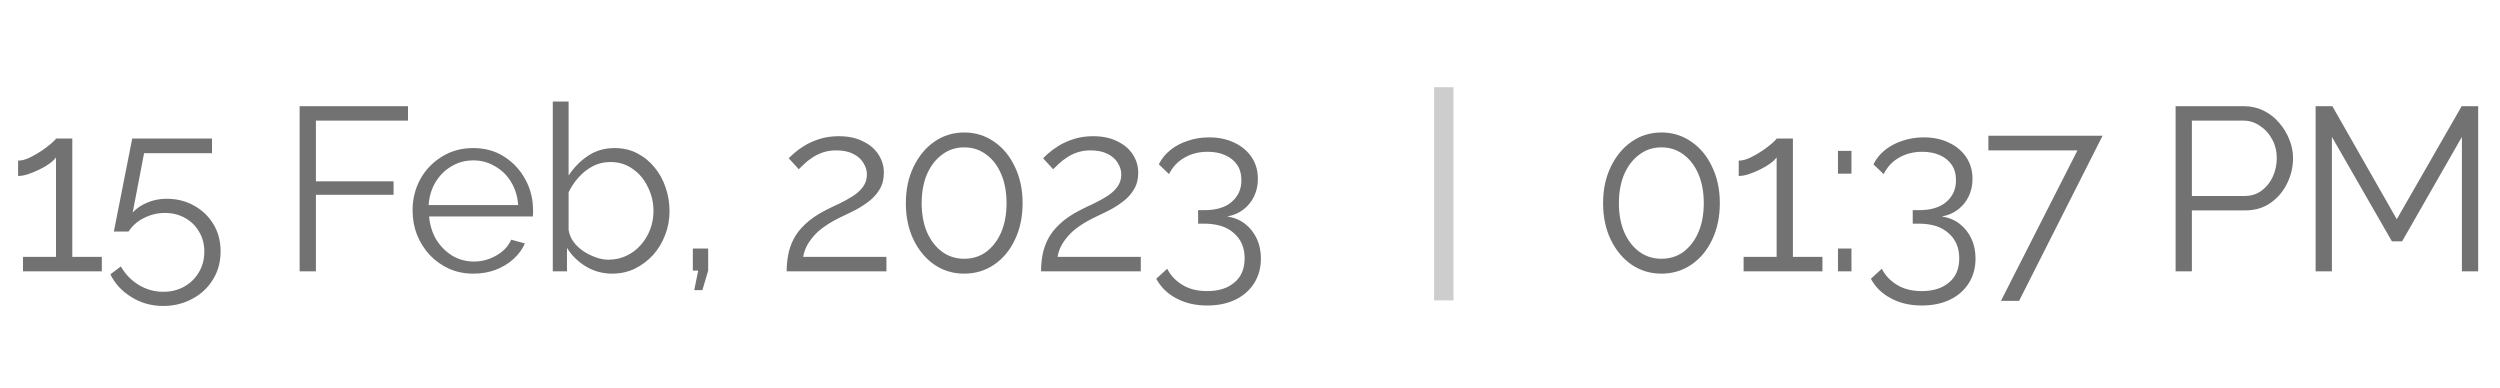 <svg width="129" height="20" viewBox="0 0 129 20" fill="none" xmlns="http://www.w3.org/2000/svg">
<path d="M5.255 13.256V14H1.187V13.256H2.89V8.12C2.826 8.216 2.719 8.32 2.567 8.432C2.414 8.544 2.239 8.648 2.038 8.744C1.847 8.84 1.655 8.92 1.462 8.984C1.27 9.048 1.095 9.08 0.934 9.08V8.288C1.119 8.288 1.319 8.236 1.534 8.132C1.75 8.028 1.958 7.908 2.159 7.772C2.358 7.636 2.526 7.508 2.663 7.388C2.799 7.268 2.874 7.188 2.89 7.148H3.731V13.256H5.255ZM8.419 15.788C7.819 15.788 7.275 15.636 6.787 15.332C6.299 15.036 5.935 14.644 5.695 14.156L6.235 13.748C6.459 14.14 6.763 14.456 7.147 14.696C7.539 14.936 7.967 15.056 8.431 15.056C8.831 15.056 9.187 14.968 9.499 14.792C9.819 14.616 10.071 14.372 10.255 14.06C10.447 13.748 10.543 13.388 10.543 12.98C10.543 12.588 10.451 12.244 10.267 11.948C10.091 11.644 9.847 11.408 9.535 11.24C9.231 11.072 8.887 10.988 8.503 10.988C8.135 10.988 7.783 11.072 7.447 11.24C7.111 11.4 6.839 11.636 6.631 11.948H5.875L6.823 7.148H10.939V7.904H7.435L6.847 10.964C7.055 10.74 7.311 10.568 7.615 10.448C7.919 10.32 8.247 10.256 8.599 10.256C9.119 10.256 9.587 10.372 10.003 10.604C10.427 10.836 10.763 11.156 11.011 11.564C11.259 11.972 11.383 12.44 11.383 12.968C11.383 13.528 11.247 14.02 10.975 14.444C10.711 14.868 10.355 15.196 9.907 15.428C9.459 15.668 8.963 15.788 8.419 15.788ZM15.461 14V5.48H21.053V6.224H16.301V9.356H20.309V10.052H16.301V14H15.461ZM24.421 14.12C23.973 14.12 23.557 14.036 23.173 13.868C22.789 13.692 22.457 13.456 22.177 13.16C21.897 12.856 21.677 12.508 21.517 12.116C21.365 11.724 21.289 11.304 21.289 10.856C21.289 10.272 21.421 9.736 21.685 9.248C21.957 8.76 22.329 8.372 22.801 8.084C23.273 7.788 23.809 7.64 24.409 7.64C25.025 7.64 25.561 7.788 26.017 8.084C26.481 8.38 26.845 8.772 27.109 9.26C27.373 9.74 27.505 10.268 27.505 10.844C27.505 10.908 27.505 10.972 27.505 11.036C27.505 11.092 27.501 11.136 27.493 11.168H22.141C22.181 11.616 22.305 12.016 22.513 12.368C22.729 12.712 23.005 12.988 23.341 13.196C23.685 13.396 24.057 13.496 24.457 13.496C24.865 13.496 25.249 13.392 25.609 13.184C25.977 12.976 26.233 12.704 26.377 12.368L27.085 12.56C26.957 12.856 26.761 13.124 26.497 13.364C26.233 13.604 25.921 13.792 25.561 13.928C25.209 14.056 24.829 14.12 24.421 14.12ZM22.117 10.58H26.737C26.705 10.124 26.581 9.724 26.365 9.38C26.157 9.036 25.881 8.768 25.537 8.576C25.201 8.376 24.829 8.276 24.421 8.276C24.013 8.276 23.641 8.376 23.305 8.576C22.969 8.768 22.693 9.04 22.477 9.392C22.269 9.736 22.149 10.132 22.117 10.58ZM31.584 14.12C31.096 14.12 30.644 13.996 30.228 13.748C29.812 13.492 29.488 13.172 29.256 12.788V14H28.524V5.24H29.34V9.056C29.62 8.632 29.956 8.292 30.348 8.036C30.74 7.772 31.196 7.64 31.716 7.64C32.156 7.64 32.548 7.732 32.892 7.916C33.244 8.1 33.544 8.348 33.792 8.66C34.04 8.964 34.228 9.312 34.356 9.704C34.484 10.088 34.548 10.484 34.548 10.892C34.548 11.332 34.472 11.744 34.32 12.128C34.176 12.512 33.968 12.856 33.696 13.16C33.424 13.456 33.108 13.692 32.748 13.868C32.396 14.036 32.008 14.12 31.584 14.12ZM31.392 13.4C31.728 13.4 32.04 13.332 32.328 13.196C32.616 13.06 32.864 12.872 33.072 12.632C33.28 12.392 33.44 12.124 33.552 11.828C33.664 11.524 33.72 11.212 33.72 10.892C33.72 10.452 33.624 10.04 33.432 9.656C33.248 9.264 32.988 8.952 32.652 8.72C32.324 8.48 31.936 8.36 31.488 8.36C31.168 8.36 30.868 8.432 30.588 8.576C30.316 8.72 30.072 8.912 29.856 9.152C29.648 9.384 29.476 9.64 29.34 9.92V11.864C29.372 12.08 29.456 12.284 29.592 12.476C29.728 12.66 29.896 12.82 30.096 12.956C30.304 13.092 30.52 13.2 30.744 13.28C30.968 13.36 31.184 13.4 31.392 13.4ZM35.822 14.972L36.026 13.964H35.75V12.824H36.542V13.964L36.242 14.972H35.822ZM40.592 14C40.592 13.728 40.616 13.456 40.664 13.184C40.712 12.904 40.804 12.628 40.94 12.356C41.076 12.084 41.276 11.824 41.54 11.576C41.804 11.32 42.152 11.08 42.584 10.856C42.816 10.736 43.056 10.62 43.304 10.508C43.552 10.388 43.784 10.26 44 10.124C44.224 9.98 44.4 9.82 44.528 9.644C44.664 9.46 44.732 9.244 44.732 8.996C44.732 8.796 44.672 8.6 44.552 8.408C44.44 8.216 44.264 8.06 44.024 7.94C43.792 7.82 43.5 7.76 43.148 7.76C42.892 7.76 42.66 7.796 42.452 7.868C42.244 7.94 42.06 8.032 41.9 8.144C41.74 8.248 41.604 8.356 41.492 8.468C41.38 8.572 41.288 8.66 41.216 8.732L40.7 8.168C40.74 8.12 40.828 8.036 40.964 7.916C41.108 7.788 41.288 7.656 41.504 7.52C41.728 7.384 41.988 7.268 42.284 7.172C42.588 7.076 42.92 7.028 43.28 7.028C43.768 7.028 44.184 7.116 44.528 7.292C44.88 7.46 45.148 7.688 45.332 7.976C45.516 8.264 45.608 8.576 45.608 8.912C45.608 9.24 45.536 9.524 45.392 9.764C45.256 9.996 45.076 10.2 44.852 10.376C44.636 10.544 44.408 10.692 44.168 10.82C43.936 10.94 43.724 11.044 43.532 11.132C43.156 11.308 42.84 11.484 42.584 11.66C42.328 11.836 42.124 12.016 41.972 12.2C41.82 12.376 41.7 12.552 41.612 12.728C41.532 12.896 41.476 13.072 41.444 13.256H45.74V14H40.592ZM52.766 10.484C52.766 11.188 52.634 11.816 52.37 12.368C52.114 12.912 51.758 13.34 51.302 13.652C50.846 13.964 50.33 14.12 49.754 14.12C49.178 14.12 48.662 13.964 48.206 13.652C47.758 13.34 47.402 12.912 47.138 12.368C46.874 11.816 46.742 11.188 46.742 10.484C46.742 9.78 46.874 9.156 47.138 8.612C47.402 8.06 47.758 7.628 48.206 7.316C48.662 6.996 49.178 6.836 49.754 6.836C50.33 6.836 50.846 6.996 51.302 7.316C51.758 7.628 52.114 8.06 52.37 8.612C52.634 9.156 52.766 9.78 52.766 10.484ZM51.938 10.484C51.938 9.916 51.846 9.416 51.662 8.984C51.478 8.552 51.222 8.216 50.894 7.976C50.566 7.728 50.186 7.604 49.754 7.604C49.322 7.604 48.942 7.728 48.614 7.976C48.286 8.216 48.026 8.552 47.834 8.984C47.65 9.416 47.558 9.916 47.558 10.484C47.558 11.052 47.65 11.552 47.834 11.984C48.026 12.416 48.286 12.752 48.614 12.992C48.942 13.232 49.322 13.352 49.754 13.352C50.186 13.352 50.566 13.232 50.894 12.992C51.222 12.744 51.478 12.408 51.662 11.984C51.846 11.552 51.938 11.052 51.938 10.484ZM53.718 14C53.718 13.728 53.742 13.456 53.789 13.184C53.837 12.904 53.929 12.628 54.066 12.356C54.202 12.084 54.401 11.824 54.666 11.576C54.929 11.32 55.278 11.08 55.709 10.856C55.941 10.736 56.181 10.62 56.429 10.508C56.678 10.388 56.91 10.26 57.126 10.124C57.349 9.98 57.526 9.82 57.654 9.644C57.789 9.46 57.858 9.244 57.858 8.996C57.858 8.796 57.797 8.6 57.678 8.408C57.566 8.216 57.389 8.06 57.15 7.94C56.917 7.82 56.626 7.76 56.273 7.76C56.017 7.76 55.785 7.796 55.578 7.868C55.37 7.94 55.185 8.032 55.026 8.144C54.865 8.248 54.73 8.356 54.617 8.468C54.505 8.572 54.413 8.66 54.342 8.732L53.825 8.168C53.865 8.12 53.953 8.036 54.09 7.916C54.233 7.788 54.413 7.656 54.63 7.52C54.853 7.384 55.114 7.268 55.41 7.172C55.714 7.076 56.045 7.028 56.406 7.028C56.894 7.028 57.309 7.116 57.654 7.292C58.005 7.46 58.273 7.688 58.458 7.976C58.642 8.264 58.733 8.576 58.733 8.912C58.733 9.24 58.661 9.524 58.517 9.764C58.382 9.996 58.202 10.2 57.977 10.376C57.761 10.544 57.533 10.692 57.294 10.82C57.062 10.94 56.849 11.044 56.657 11.132C56.282 11.308 55.965 11.484 55.709 11.66C55.453 11.836 55.249 12.016 55.097 12.2C54.946 12.376 54.825 12.552 54.737 12.728C54.657 12.896 54.602 13.072 54.569 13.256H58.865V14H53.718ZM63.323 11.168C63.683 11.224 63.991 11.352 64.247 11.552C64.503 11.752 64.703 12.004 64.847 12.308C64.991 12.612 65.063 12.956 65.063 13.34C65.063 13.82 64.947 14.244 64.715 14.612C64.483 14.98 64.159 15.264 63.743 15.464C63.327 15.664 62.843 15.764 62.291 15.764C61.683 15.764 61.151 15.64 60.695 15.392C60.239 15.152 59.895 14.816 59.663 14.384L60.227 13.868C60.403 14.212 60.663 14.488 61.007 14.696C61.351 14.912 61.779 15.02 62.291 15.02C62.883 15.02 63.351 14.872 63.695 14.576C64.047 14.288 64.223 13.872 64.223 13.328C64.223 12.784 64.039 12.352 63.671 12.032C63.311 11.704 62.795 11.54 62.123 11.54H61.823V10.844H62.147C62.763 10.844 63.235 10.7 63.563 10.412C63.891 10.124 64.055 9.756 64.055 9.308C64.055 8.98 63.979 8.708 63.827 8.492C63.675 8.276 63.467 8.112 63.203 8C62.947 7.888 62.651 7.832 62.315 7.832C61.859 7.832 61.455 7.936 61.103 8.144C60.759 8.344 60.499 8.624 60.323 8.984L59.795 8.48C59.931 8.2 60.127 7.956 60.383 7.748C60.639 7.54 60.939 7.38 61.283 7.268C61.627 7.148 61.995 7.088 62.387 7.088C62.883 7.088 63.319 7.18 63.695 7.364C64.071 7.54 64.367 7.788 64.583 8.108C64.799 8.428 64.907 8.804 64.907 9.236C64.907 9.556 64.843 9.852 64.715 10.124C64.587 10.396 64.403 10.624 64.163 10.808C63.931 10.992 63.651 11.112 63.323 11.168Z" fill="#727272"/>
<line x1="74.5" y1="4.5" x2="74.5" y2="15.5" stroke="#CDCDCD"/>
<path d="M88.743 10.484C88.743 11.188 88.611 11.816 88.347 12.368C88.091 12.912 87.735 13.34 87.279 13.652C86.823 13.964 86.307 14.12 85.731 14.12C85.155 14.12 84.639 13.964 84.183 13.652C83.735 13.34 83.379 12.912 83.115 12.368C82.851 11.816 82.719 11.188 82.719 10.484C82.719 9.78 82.851 9.156 83.115 8.612C83.379 8.06 83.735 7.628 84.183 7.316C84.639 6.996 85.155 6.836 85.731 6.836C86.307 6.836 86.823 6.996 87.279 7.316C87.735 7.628 88.091 8.06 88.347 8.612C88.611 9.156 88.743 9.78 88.743 10.484ZM87.915 10.484C87.915 9.916 87.823 9.416 87.639 8.984C87.455 8.552 87.199 8.216 86.871 7.976C86.543 7.728 86.163 7.604 85.731 7.604C85.299 7.604 84.919 7.728 84.591 7.976C84.263 8.216 84.003 8.552 83.811 8.984C83.627 9.416 83.535 9.916 83.535 10.484C83.535 11.052 83.627 11.552 83.811 11.984C84.003 12.416 84.263 12.752 84.591 12.992C84.919 13.232 85.299 13.352 85.731 13.352C86.163 13.352 86.543 13.232 86.871 12.992C87.199 12.744 87.455 12.408 87.639 11.984C87.823 11.552 87.915 11.052 87.915 10.484ZM94.038 13.256V14H89.97V13.256H91.674V8.12C91.61 8.216 91.502 8.32 91.35 8.432C91.198 8.544 91.022 8.648 90.822 8.744C90.63 8.84 90.438 8.92 90.246 8.984C90.054 9.048 89.878 9.08 89.718 9.08V8.288C89.902 8.288 90.102 8.236 90.318 8.132C90.534 8.028 90.742 7.908 90.942 7.772C91.142 7.636 91.31 7.508 91.446 7.388C91.582 7.268 91.658 7.188 91.674 7.148H92.514V13.256H94.038ZM94.839 8.96V7.784H95.535V8.96H94.839ZM94.839 14V12.824H95.535V14H94.839ZM100.197 11.168C100.557 11.224 100.865 11.352 101.121 11.552C101.377 11.752 101.577 12.004 101.721 12.308C101.865 12.612 101.937 12.956 101.937 13.34C101.937 13.82 101.821 14.244 101.589 14.612C101.357 14.98 101.033 15.264 100.617 15.464C100.201 15.664 99.717 15.764 99.165 15.764C98.557 15.764 98.025 15.64 97.569 15.392C97.113 15.152 96.769 14.816 96.537 14.384L97.101 13.868C97.277 14.212 97.537 14.488 97.881 14.696C98.225 14.912 98.653 15.02 99.165 15.02C99.757 15.02 100.225 14.872 100.569 14.576C100.921 14.288 101.097 13.872 101.097 13.328C101.097 12.784 100.913 12.352 100.545 12.032C100.185 11.704 99.669 11.54 98.997 11.54H98.697V10.844H99.021C99.637 10.844 100.109 10.7 100.437 10.412C100.765 10.124 100.929 9.756 100.929 9.308C100.929 8.98 100.853 8.708 100.701 8.492C100.549 8.276 100.341 8.112 100.077 8C99.821 7.888 99.525 7.832 99.189 7.832C98.733 7.832 98.329 7.936 97.977 8.144C97.633 8.344 97.373 8.624 97.197 8.984L96.669 8.48C96.805 8.2 97.001 7.956 97.257 7.748C97.513 7.54 97.813 7.38 98.157 7.268C98.501 7.148 98.869 7.088 99.261 7.088C99.757 7.088 100.193 7.18 100.569 7.364C100.945 7.54 101.241 7.788 101.457 8.108C101.673 8.428 101.781 8.804 101.781 9.236C101.781 9.556 101.717 9.852 101.589 10.124C101.461 10.396 101.277 10.624 101.037 10.808C100.805 10.992 100.525 11.112 100.197 11.168ZM107.197 7.76H102.601V7.004H108.493L104.185 15.524H103.249L107.197 7.76ZM112.261 14V5.48H115.789C116.157 5.48 116.493 5.556 116.797 5.708C117.109 5.86 117.377 6.068 117.601 6.332C117.825 6.588 118.001 6.876 118.129 7.196C118.257 7.508 118.321 7.828 118.321 8.156C118.321 8.62 118.217 9.06 118.009 9.476C117.809 9.884 117.525 10.216 117.157 10.472C116.789 10.728 116.357 10.856 115.861 10.856H113.101V14H112.261ZM113.101 10.112H115.825C116.161 10.112 116.453 10.02 116.701 9.836C116.949 9.652 117.141 9.412 117.277 9.116C117.413 8.82 117.481 8.5 117.481 8.156C117.481 7.804 117.401 7.48 117.241 7.184C117.081 6.888 116.869 6.656 116.605 6.488C116.349 6.312 116.065 6.224 115.753 6.224H113.101V10.112ZM127.034 14V7.064L123.95 12.452H123.422L120.326 7.064V14H119.486V5.48H120.35L123.674 11.312L127.022 5.48H127.874V14H127.034Z" fill="#727272"/>
</svg>
